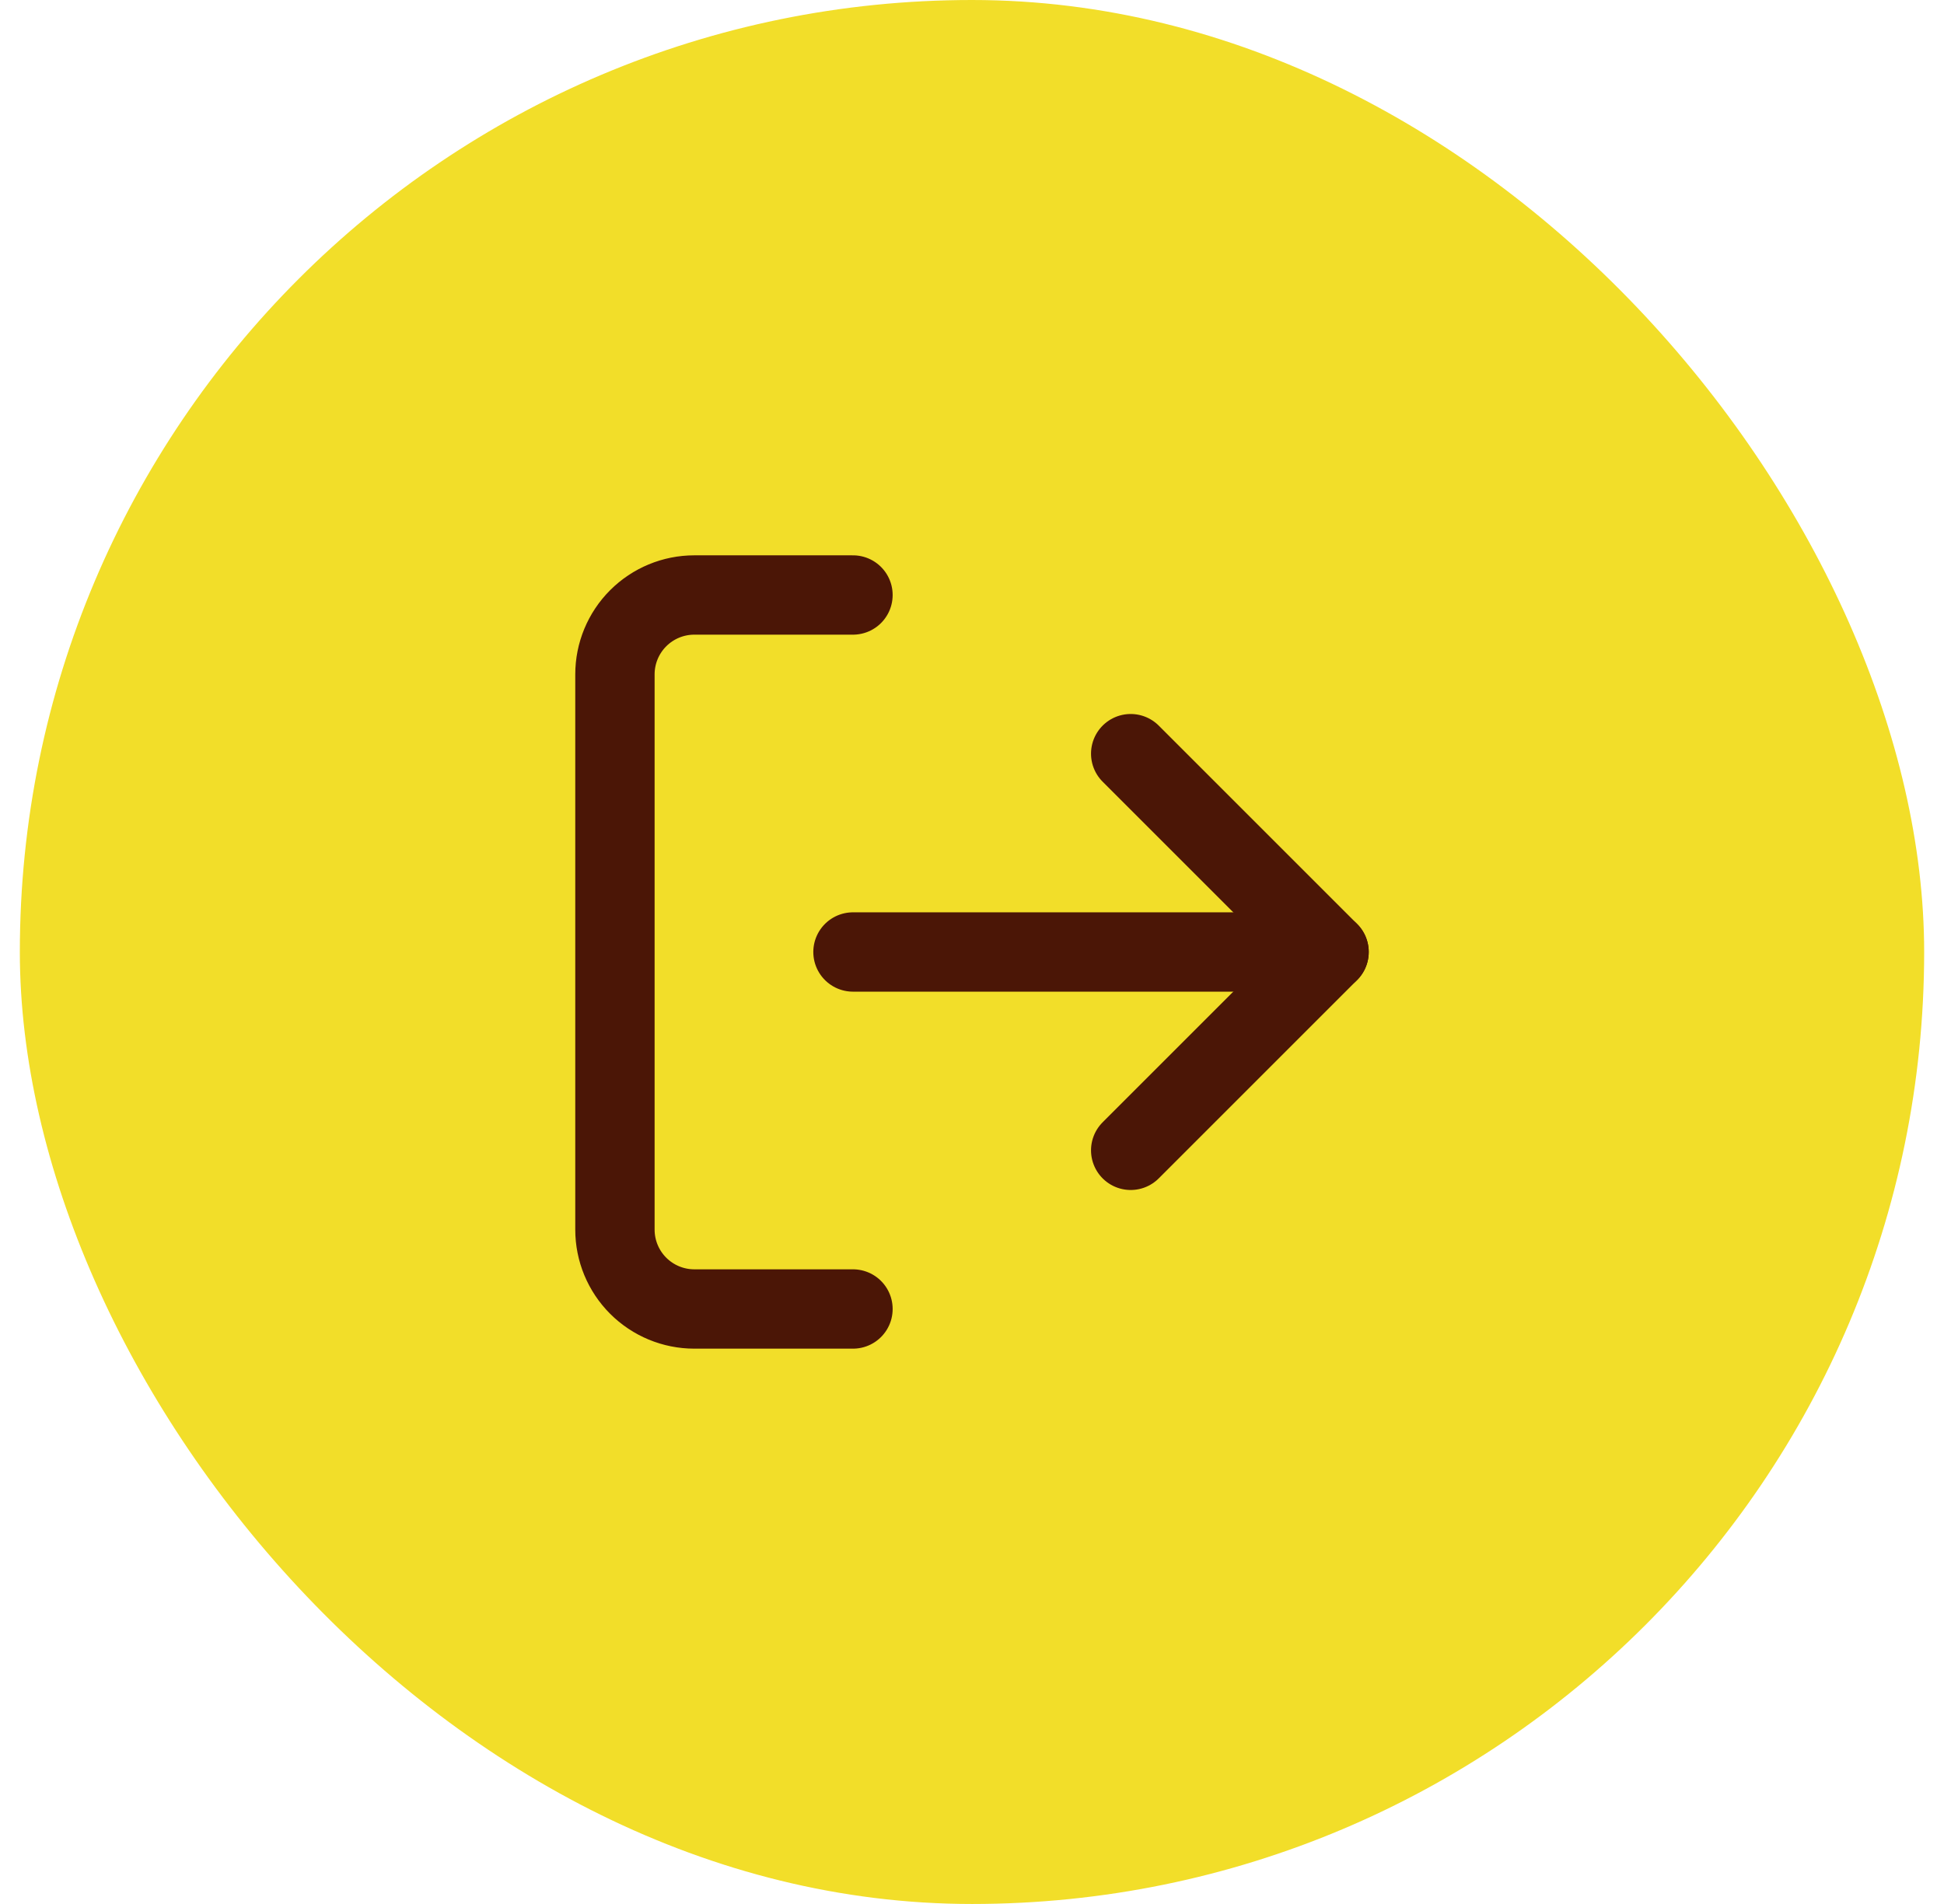 <svg width="49" height="48" viewBox="0 0 49 48" fill="none" xmlns="http://www.w3.org/2000/svg">
<rect x="0.5" width="48" height="48" rx="24" fill="#F2DE29"/>
<path d="M21.5 33H17.5C16.97 33 16.461 32.789 16.086 32.414C15.711 32.039 15.5 31.53 15.5 31V17C15.5 16.47 15.711 15.961 16.086 15.586C16.461 15.211 16.97 15 17.5 15H21.5" stroke="#4B1606" stroke-width="2" stroke-linecap="round" stroke-linejoin="round"/>
<path d="M28.5 29L33.5 24L28.5 19" stroke="#4B1606" stroke-width="2" stroke-linecap="round" stroke-linejoin="round"/>
<path d="M33.5 24H21.5" stroke="#4B1606" stroke-width="2" stroke-linecap="round" stroke-linejoin="round"/>
</svg>
